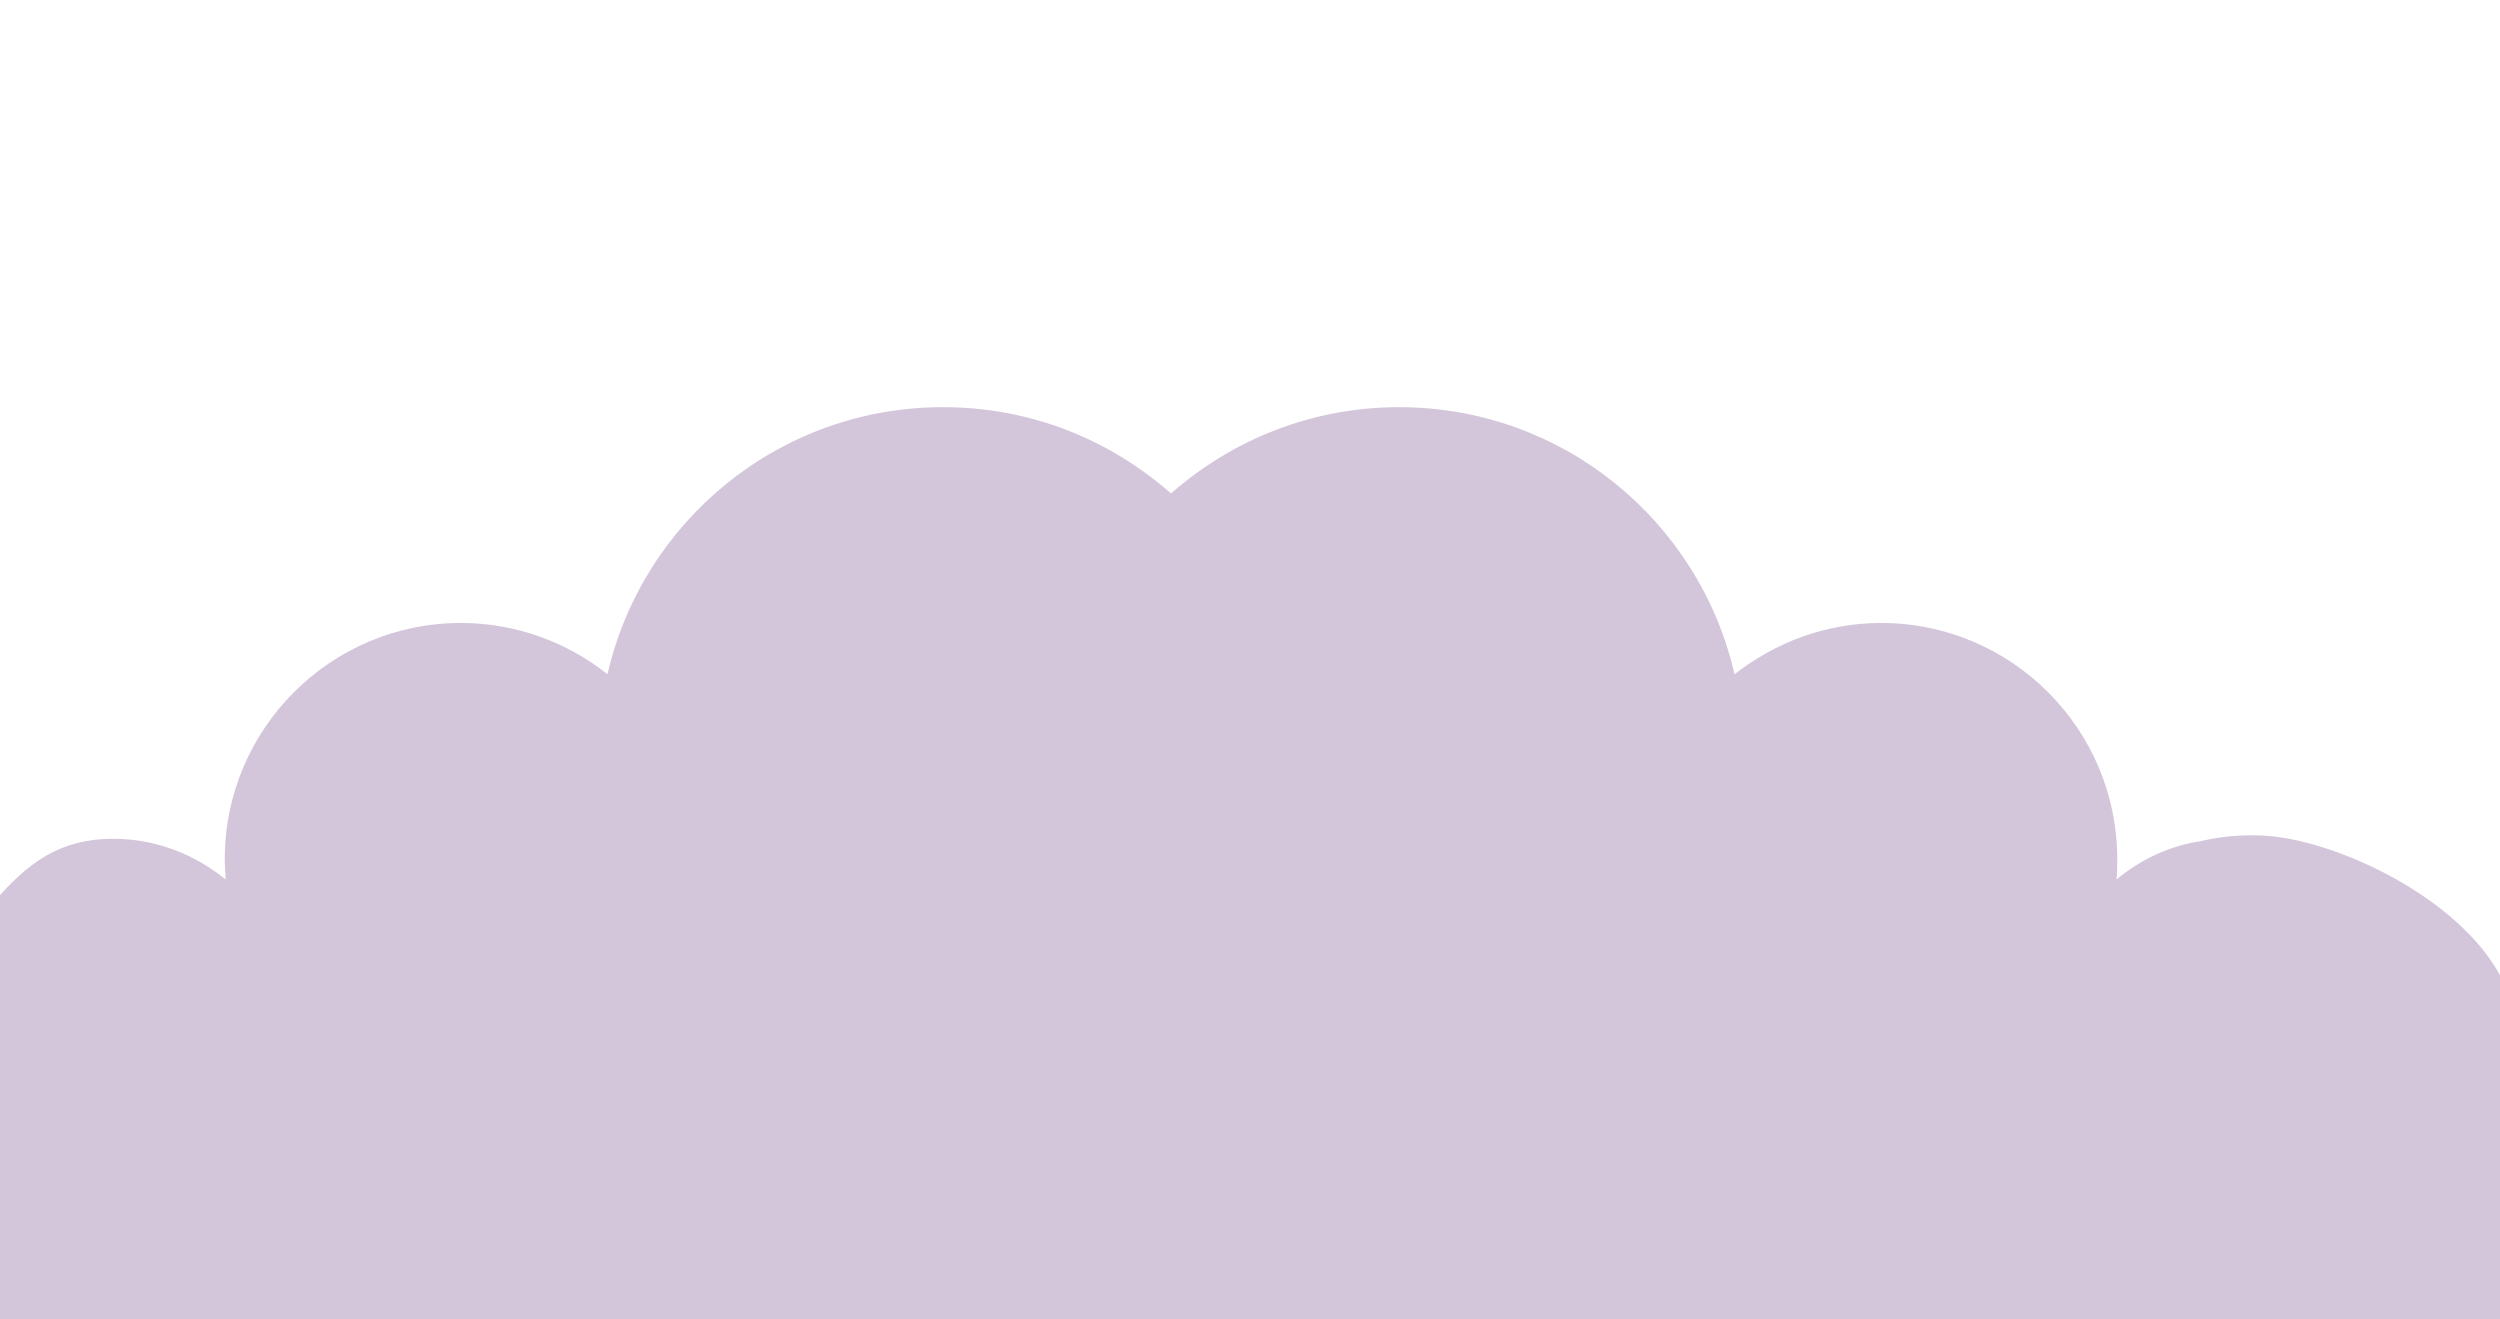 <?xml version="1.0" encoding="utf-8"?>
<!-- Generator: Adobe Illustrator 22.1.0, SVG Export Plug-In . SVG Version: 6.00 Build 0)  -->
<svg version="1.1" id="Layer_1" xmlns="http://www.w3.org/2000/svg" xmlns:xlink="http://www.w3.org/1999/xlink" x="0px" y="0px"
	 viewBox="0 0 307 162" style="enable-background:new 0 0 307 162;" xml:space="preserve">
<style type="text/css">
	.st0{fill:#D3C6DB;}
</style>
<g>
	<g>
		<path class="st0" d="M308.8,125.3c-1.2-11.1-16.7-20.2-27.7-22.3c-3.8-0.7-7.5-0.5-10.9,0.3c-3.9,0.6-7.4,2.3-10.3,4.7
			c0.1-0.8,0.1-1.7,0.1-2.5c0-16-13-29-29-29c-6.8,0-13,2.4-18,6.3c-4.3-18.8-21.1-32.8-41.2-32.8c-10.7,0-20.5,4-28,10.6
			c-7.5-6.6-17.2-10.6-28-10.6c-20.1,0-36.9,14-41.2,32.8c-4.9-3.9-11.2-6.3-18-6.3c-16,0-29,13-29,29c0,0.9,0.1,1.7,0.1,2.5
			c-3.8-3.1-8.6-5-13.8-5c-6.6,0-10.5,3-14.5,7.6v27.2l0.6,19v5.4h308.4c0.1-11.3,0.6-31.7,0.3-35.8
			C308.8,126,308.8,125.7,308.8,125.3z"/>
	</g>
</g>
</svg>
